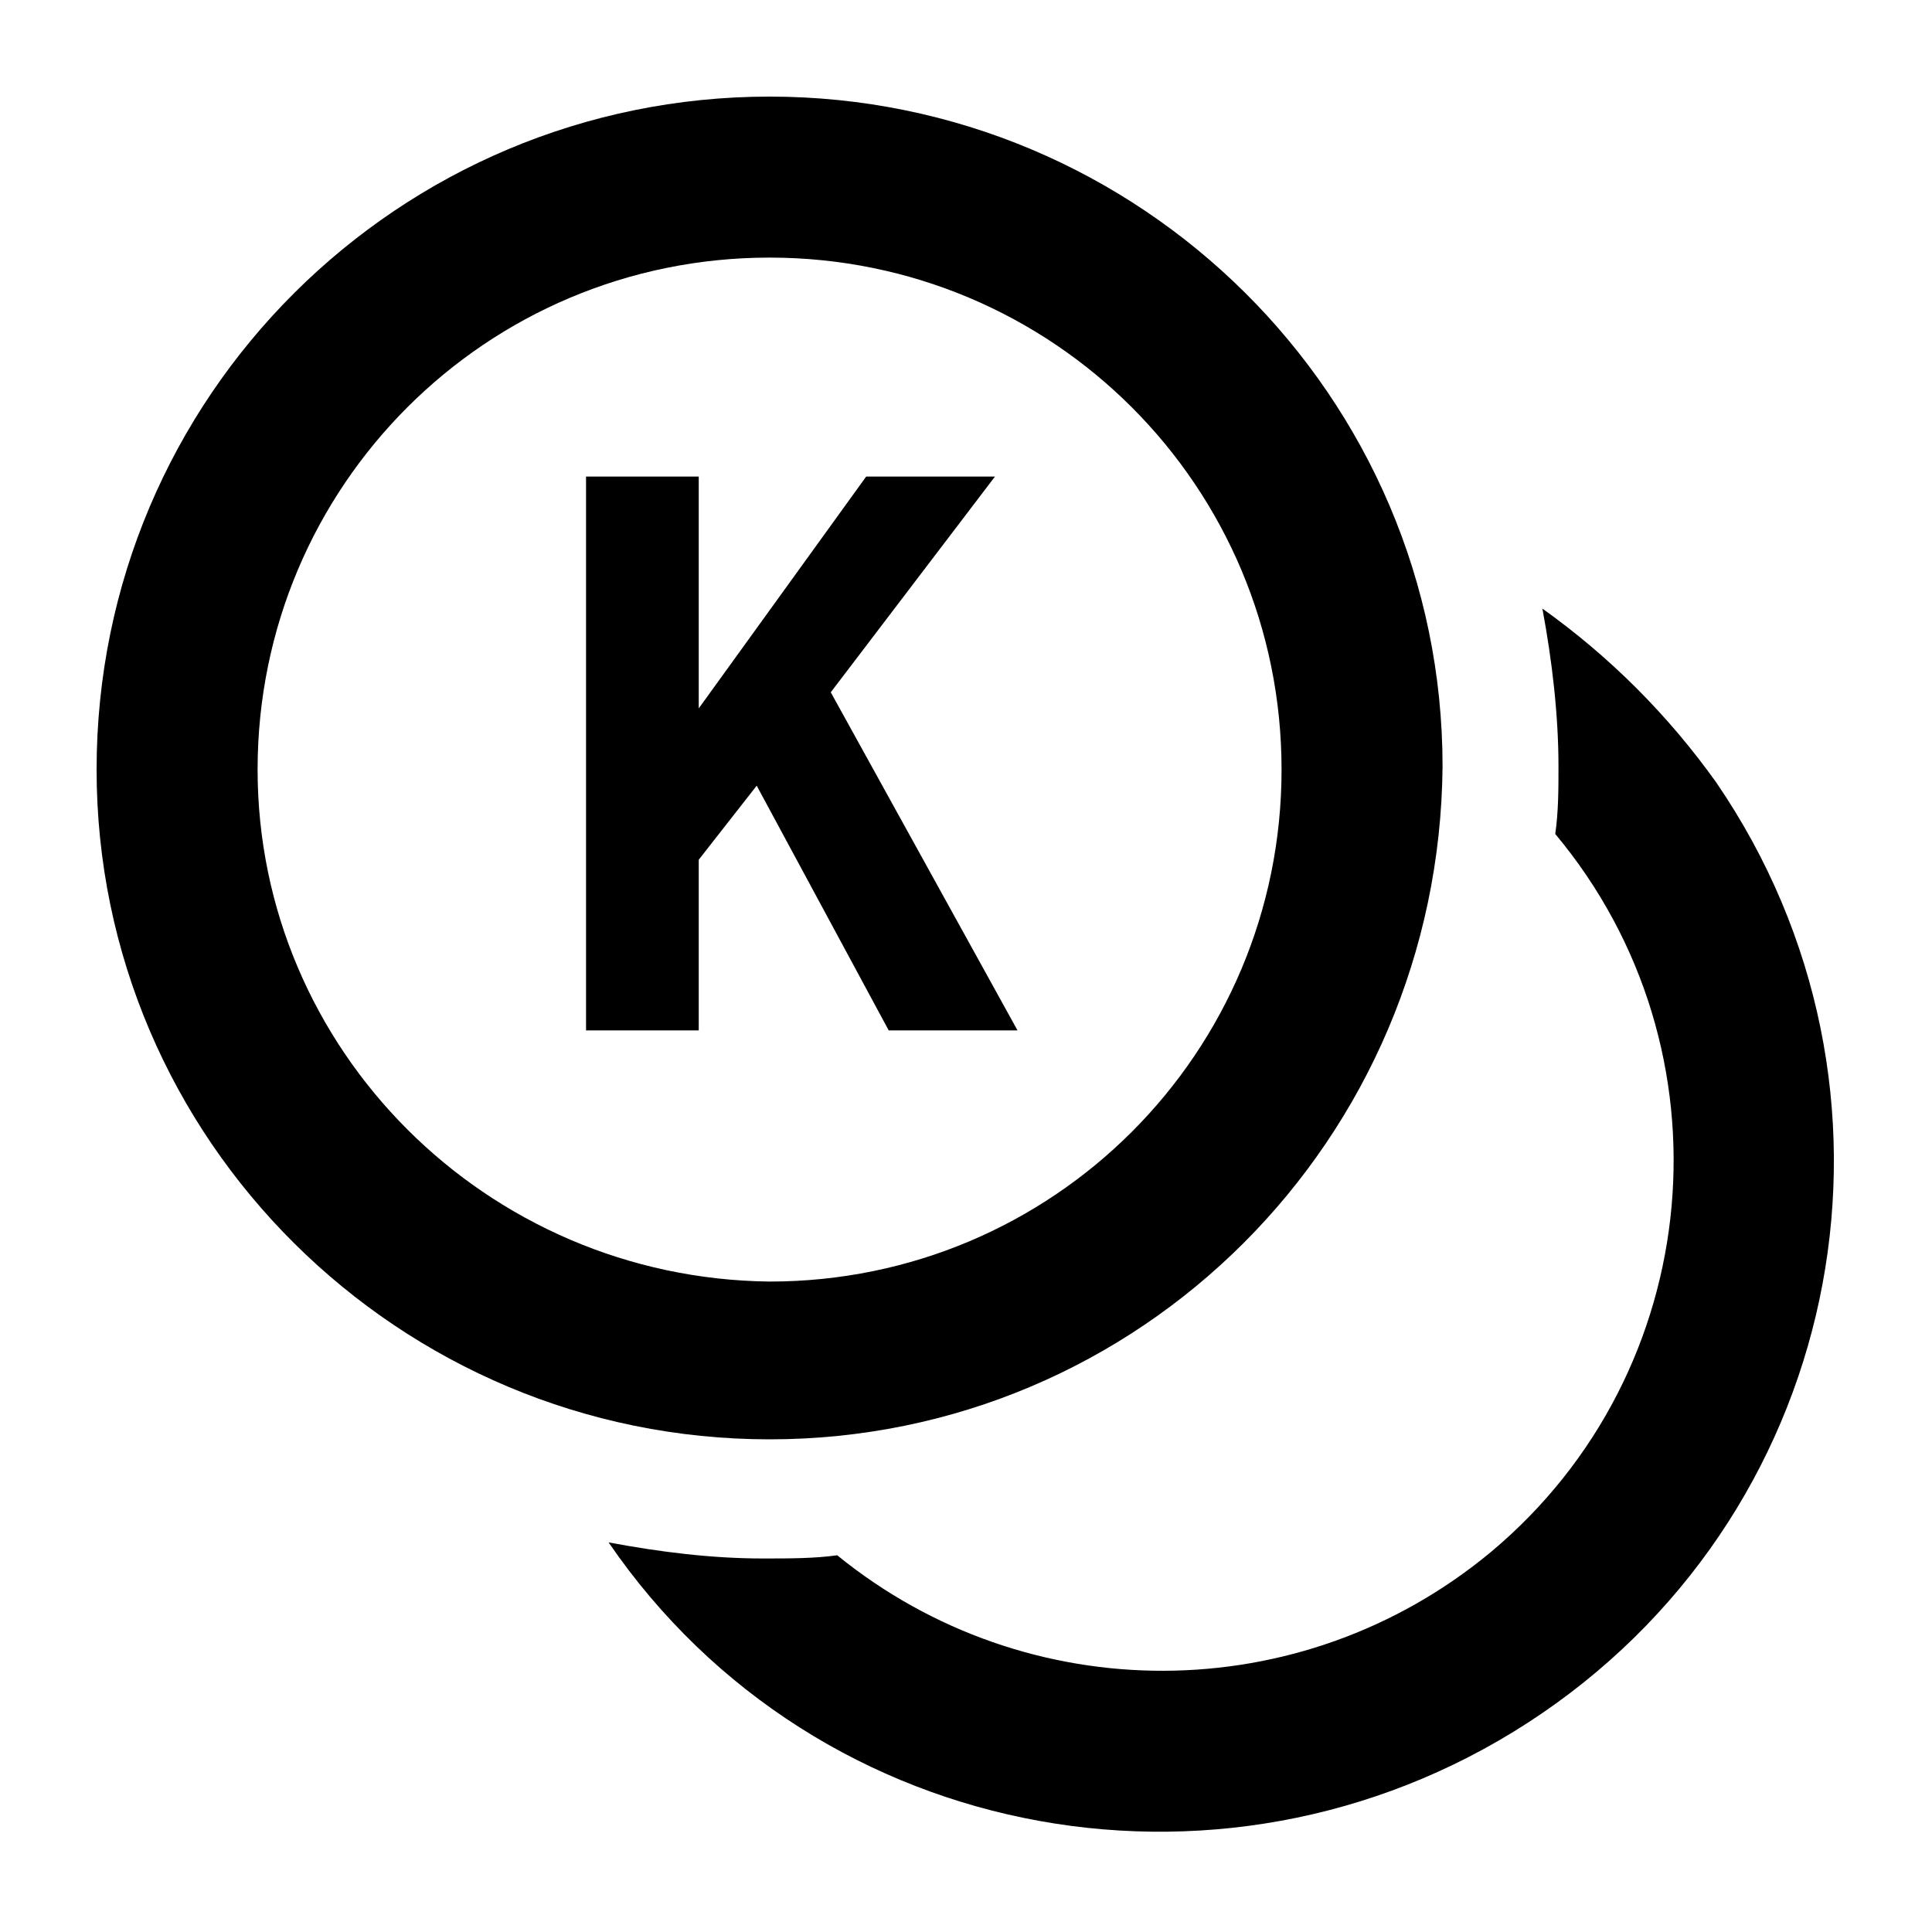 <svg xmlns="http://www.w3.org/2000/svg" viewBox="0 0 60 60"><switch><g><path d="M23.9 44.7c11.5 0 20.8-9.3 20.9-20.9C44.8 12.3 35.4 3 23.9 3S3 12.3 3 23.9c0 11.5 9.4 20.8 20.9 20.8zM8 23.9C8 15.1 15.1 8 23.9 8s15.9 7.1 15.9 15.9-7.1 15.9-15.9 15.9C15.1 39.7 8 32.6 8 23.9z"/><path d="M53.3 24.3c-1.5-2.1-3.3-3.9-5.4-5.4.3 1.6.5 3.3.5 4.9 0 .7 0 1.4-.1 2.1 5.6 6.7 4.7 16.7-2 22.3-5.9 4.9-14.4 4.9-20.3.1-.7.1-1.5.1-2.3.1-1.6 0-3.2-.2-4.8-.5 6.5 9.5 19.5 11.8 29 5.3s11.9-19.4 5.4-28.9zM31.6 32l-5.8-10.5 5.1-6.7h-4L21.7 22v-7.2h-3.5V32h3.5v-5.3l1.8-2.3 4.1 7.6z"/></g></switch></svg>
